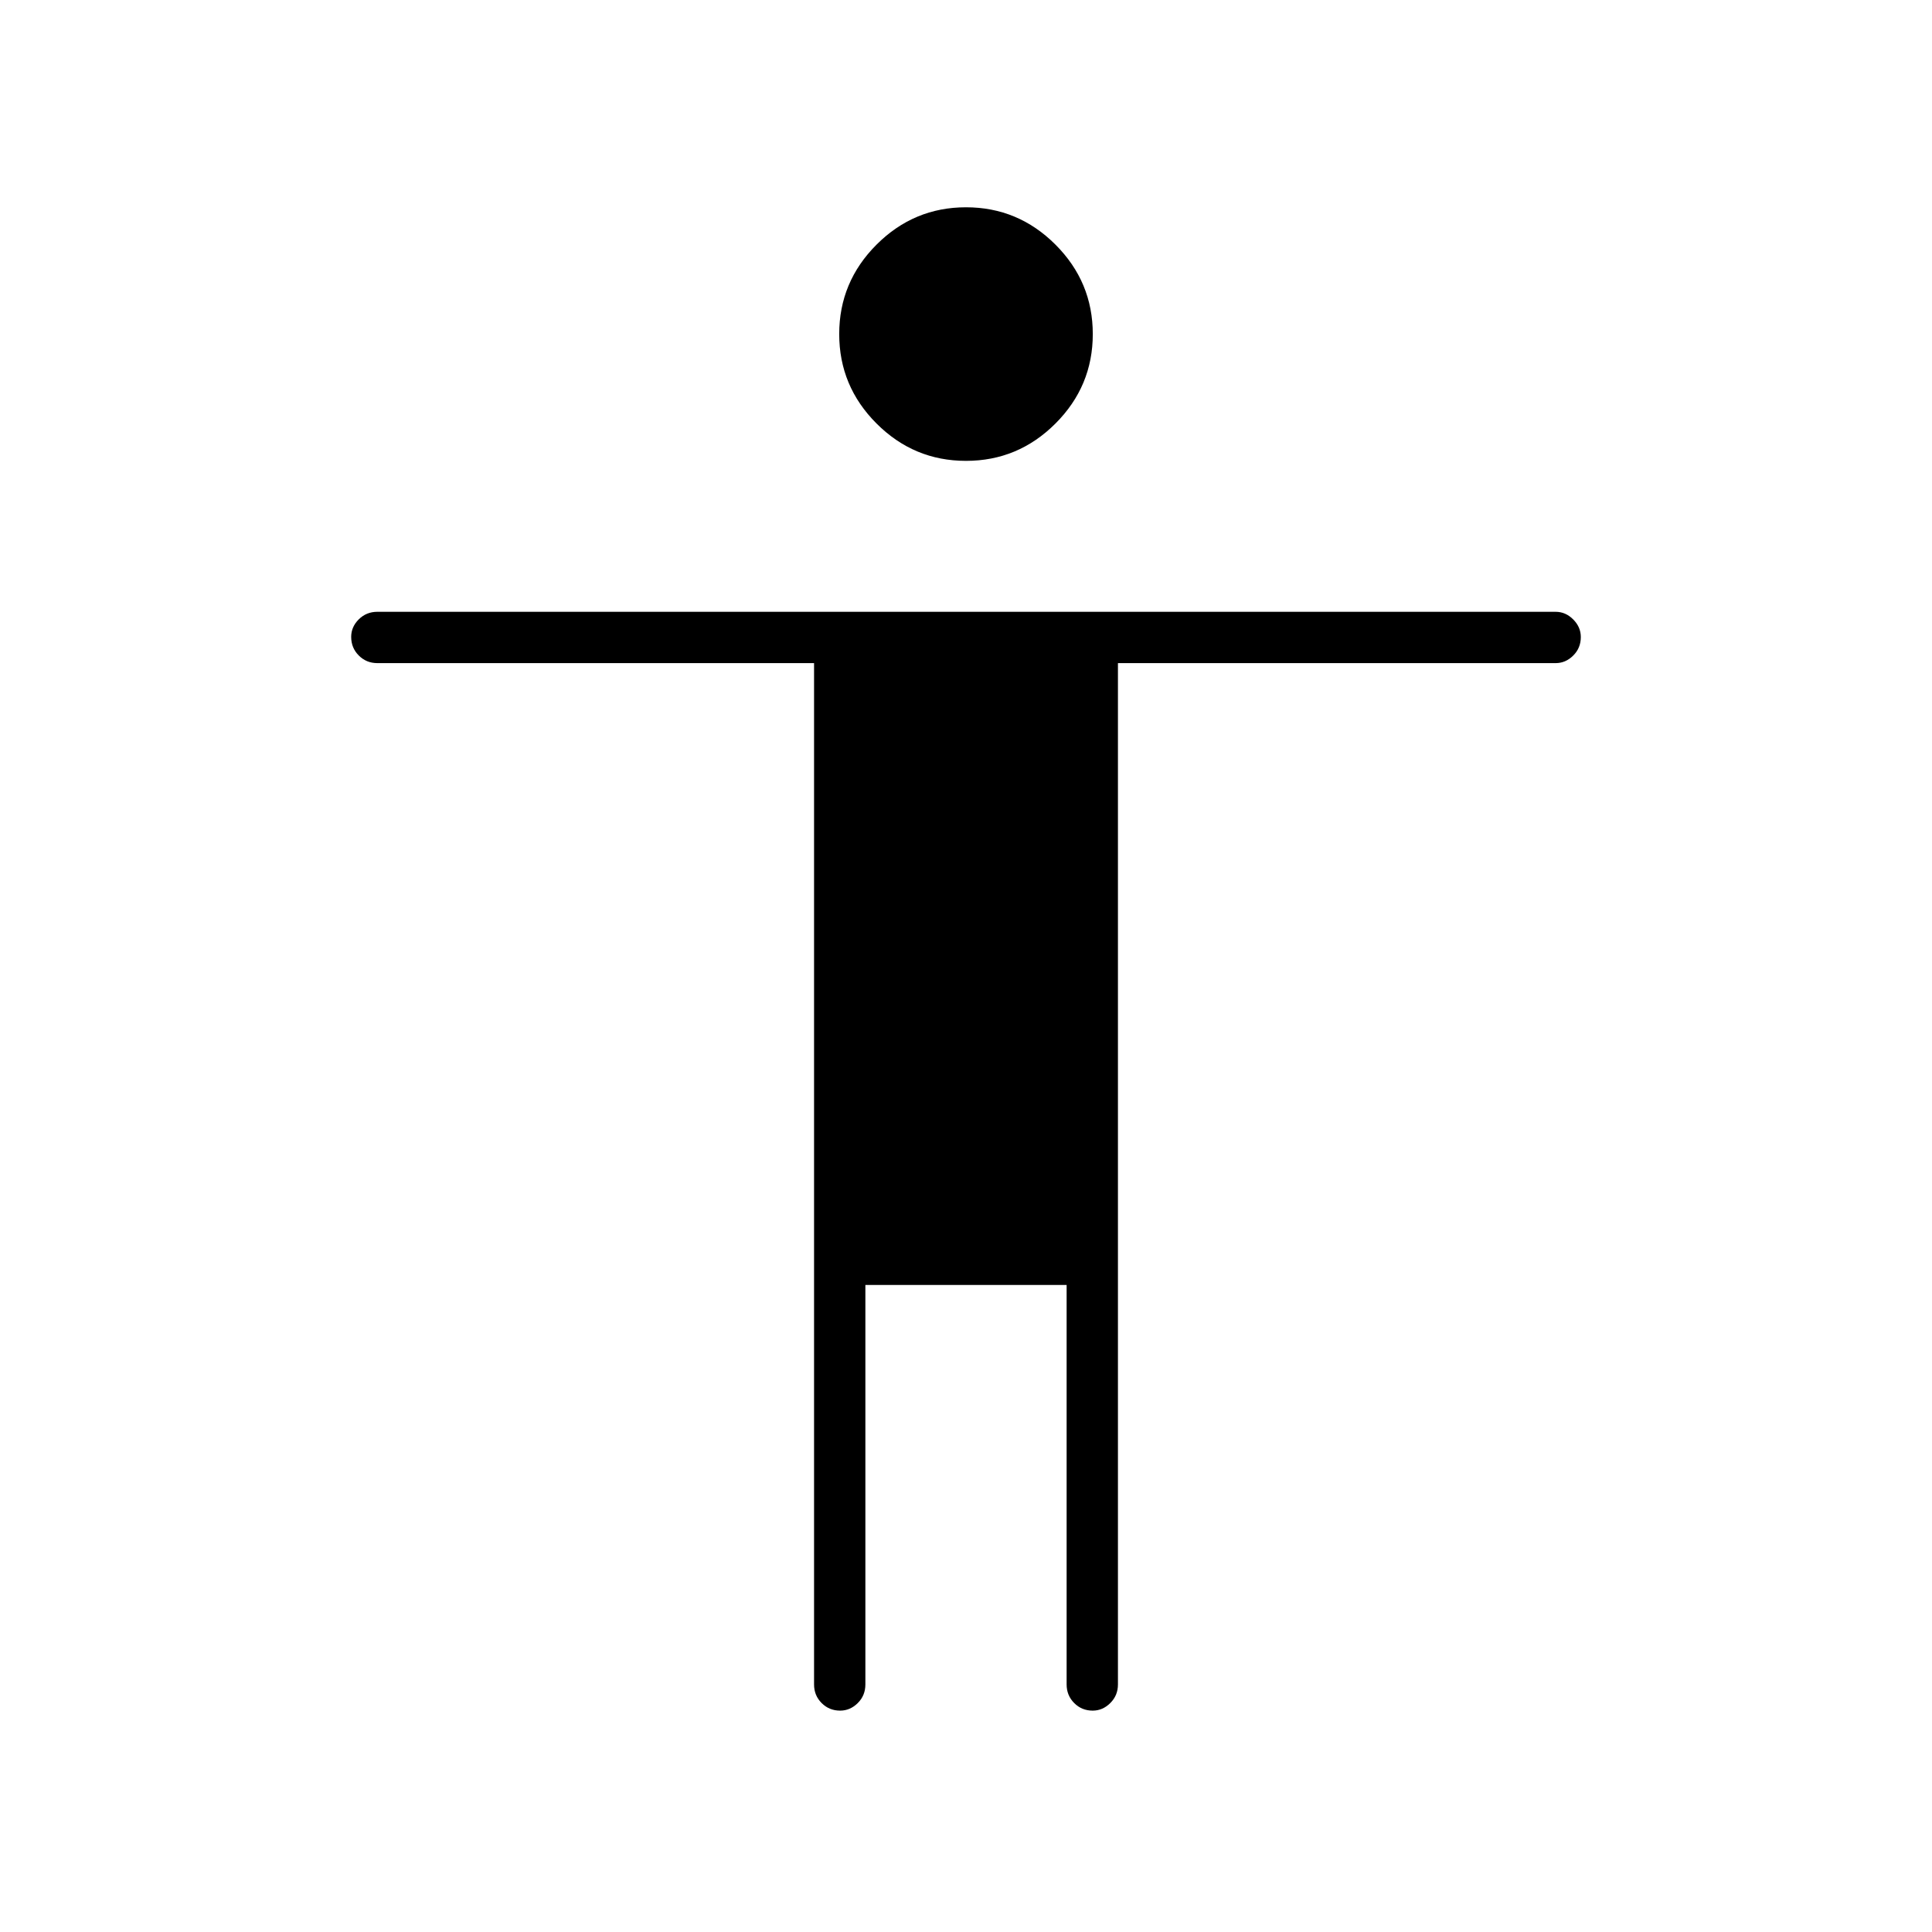 <svg xmlns="http://www.w3.org/2000/svg" height="24" viewBox="0 -960 960 960" width="24"><path d="M480-731q-25.9 0-44.45-18.55Q417-768.1 417-794q0-25.9 18.55-44.45Q454.1-857 480-857q25.9 0 44.45 18.55Q543-819.9 543-794q0 25.9-18.55 44.45Q505.9-731 480-731Zm-75.5 608v-507.5h-217q-5.45 0-9.23-3.79-3.77-3.78-3.77-9.25 0-4.96 3.77-8.71 3.78-3.75 9.23-3.75H773q4.95 0 8.72 3.79 3.78 3.78 3.78 8.75 0 5.46-3.78 9.21-3.77 3.75-8.72 3.75H555.5V-123q0 5.45-3.79 9.22-3.78 3.78-8.75 3.78-5.46 0-9.21-3.78Q530-117.55 530-123v-198.5H430V-123q0 5.5-3.79 9.25-3.78 3.75-8.75 3.75-5.46 0-9.21-3.78-3.75-3.77-3.75-9.22Z"/></svg>